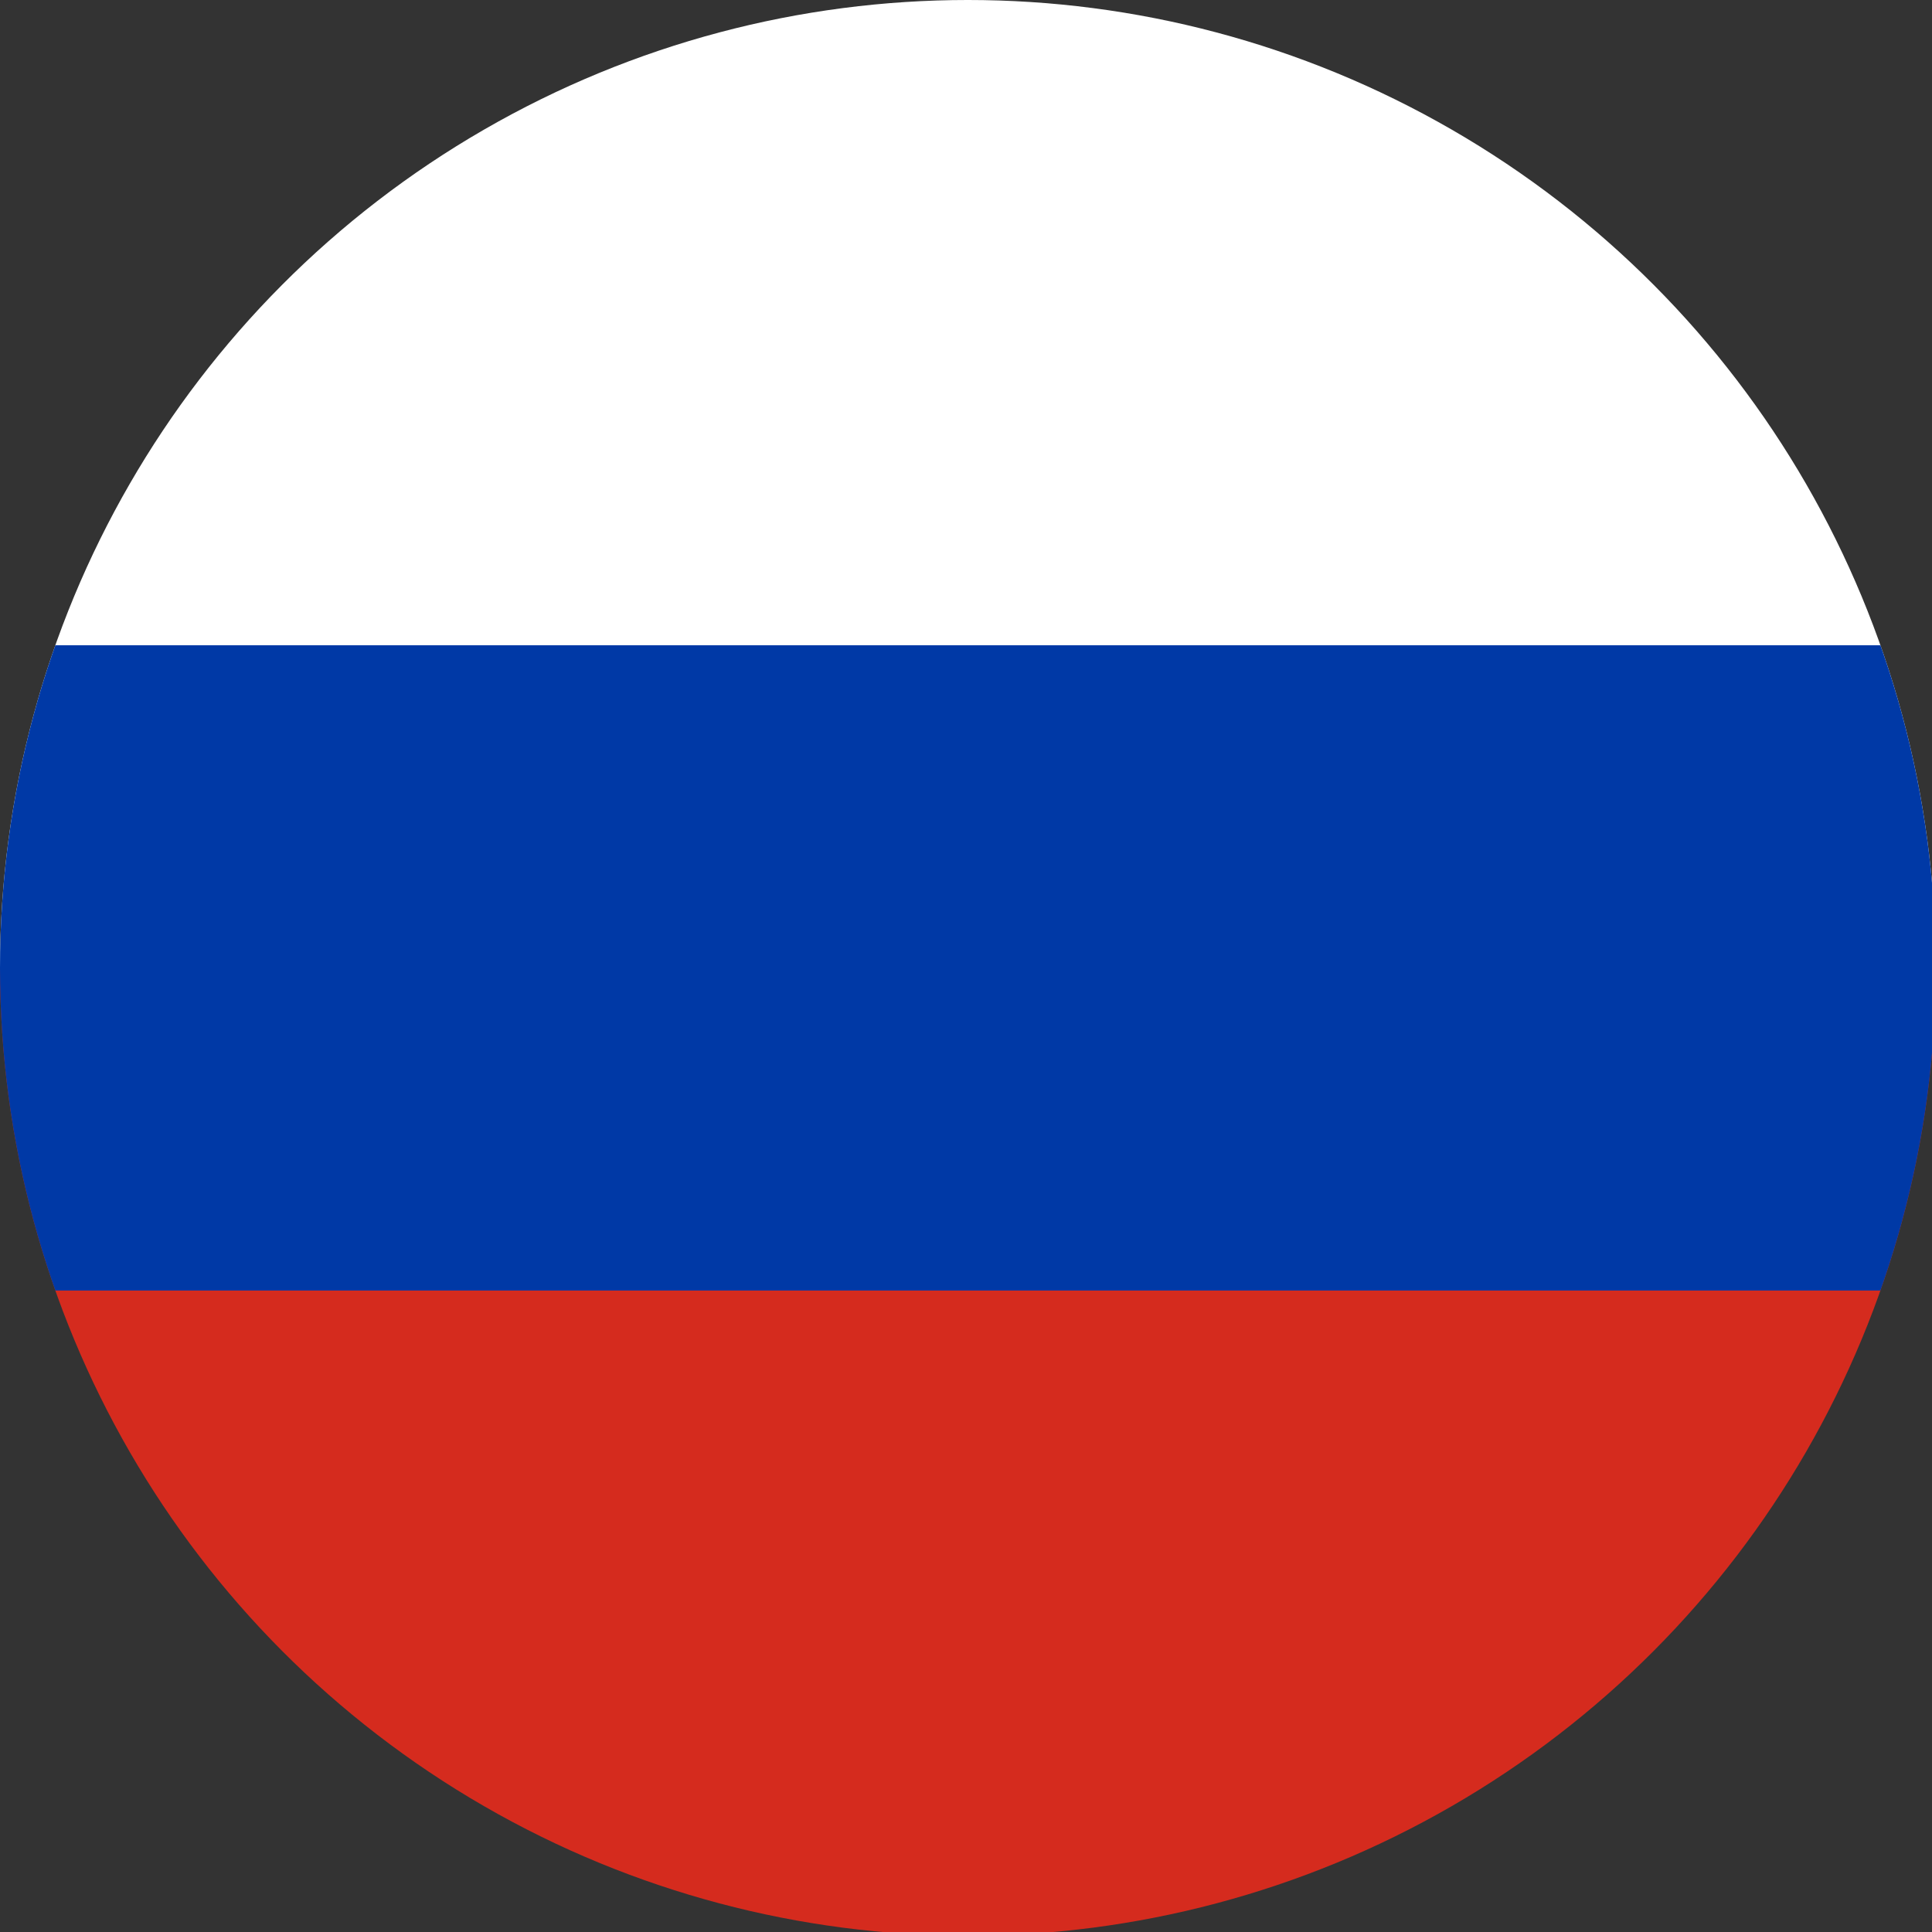 <?xml version="1.0" encoding="utf-8"?>
<!-- Generator: Adobe Illustrator 24.1.3, SVG Export Plug-In . SVG Version: 6.00 Build 0)  -->
<svg version="1.1" xmlns="http://www.w3.org/2000/svg" xmlns:xlink="http://www.w3.org/1999/xlink" x="0px" y="0px"
	 viewBox="0 0 512 512" style="enable-background:new 0 0 512 512;" xml:space="preserve">
<rect x="0" y="0" width="512" height="512" fill="#333333" stroke="none"/>
<style type="text/css">
	.st0{display:none;}
	.st1{display:inline;fill:#F0F0F0;}
	.st2{display:inline;}
	.st3{display:inline;fill:#FFDA44;}
	.st4{display:inline;fill:#6DA544;}
	.st5{display:inline;fill:#0052B4;}
	.st6{display:inline;fill:#D80027;}
	.st7{clip-path:url(#SVGID_1_);}
	.st8{fill:#FFFFFF;}
	.st9{fill:#D52B1E;}
	.st10{fill:#0039A6;}
</style>
<g id="Layer_1" class="st0">
	<circle class="st1" cx="256" cy="256" r="256"/>
	<path class="st2" d="M75,437C-25,337-25,175,75,75c0,0,147.6,181,147.6,181L75,437z"/>
	<path class="st3" d="M222.6,256L34,128.5c-5.8,10.2-11,20.8-15.4,31.8L114,256l-95.5,95.7c4.4,11,9.6,21.6,15.4,31.7L222.6,256z"/>
	<path class="st4" d="M509.8,222.6H222.6L75,75c-15.9,15.9-29.7,33.9-41,53.5L161.2,256L33.9,383.5c11.3,19.6,25.1,37.6,41,53.5
		l147.6-147.6h287.2c1.4-10.9,2.2-22.1,2.2-33.4C512,244.7,511.3,233.5,509.8,222.6z"/>
	<path class="st5" d="M100.1,459.1C143.3,492.3,197.3,512,256,512c118.3,0,217.8-80.2,247.2-189.2H236.4L100.1,459.1z"/>
	<path class="st6" d="M503.2,189.2C473.8,80.2,374.3,0,256,0c-58.7,0-112.7,19.7-155.9,52.9l136.3,136.3L503.2,189.2L503.2,189.2z"
		/>
</g>
<g id="Layer_2">
	<g>
		<defs>
			<circle id="SVGID_3_" cx="256.5" cy="256.5" r="256.5"/>
		</defs>
		<clipPath id="SVGID_1_">
			<use xlink:href="#SVGID_3_"  style="overflow:visible;"/>
		</clipPath>
		<g class="st7">
			<rect id="_3" x="-128.3" class="st8" width="769.5" height="256.5"/>
			<rect id="_2" x="-128.3" y="256.5" class="st9" width="769.5" height="256.5"/>
			<rect id="_1" x="-128.3" y="171" class="st10" width="769.5" height="171"/>
		</g>
	</g>
</g>
</svg>
